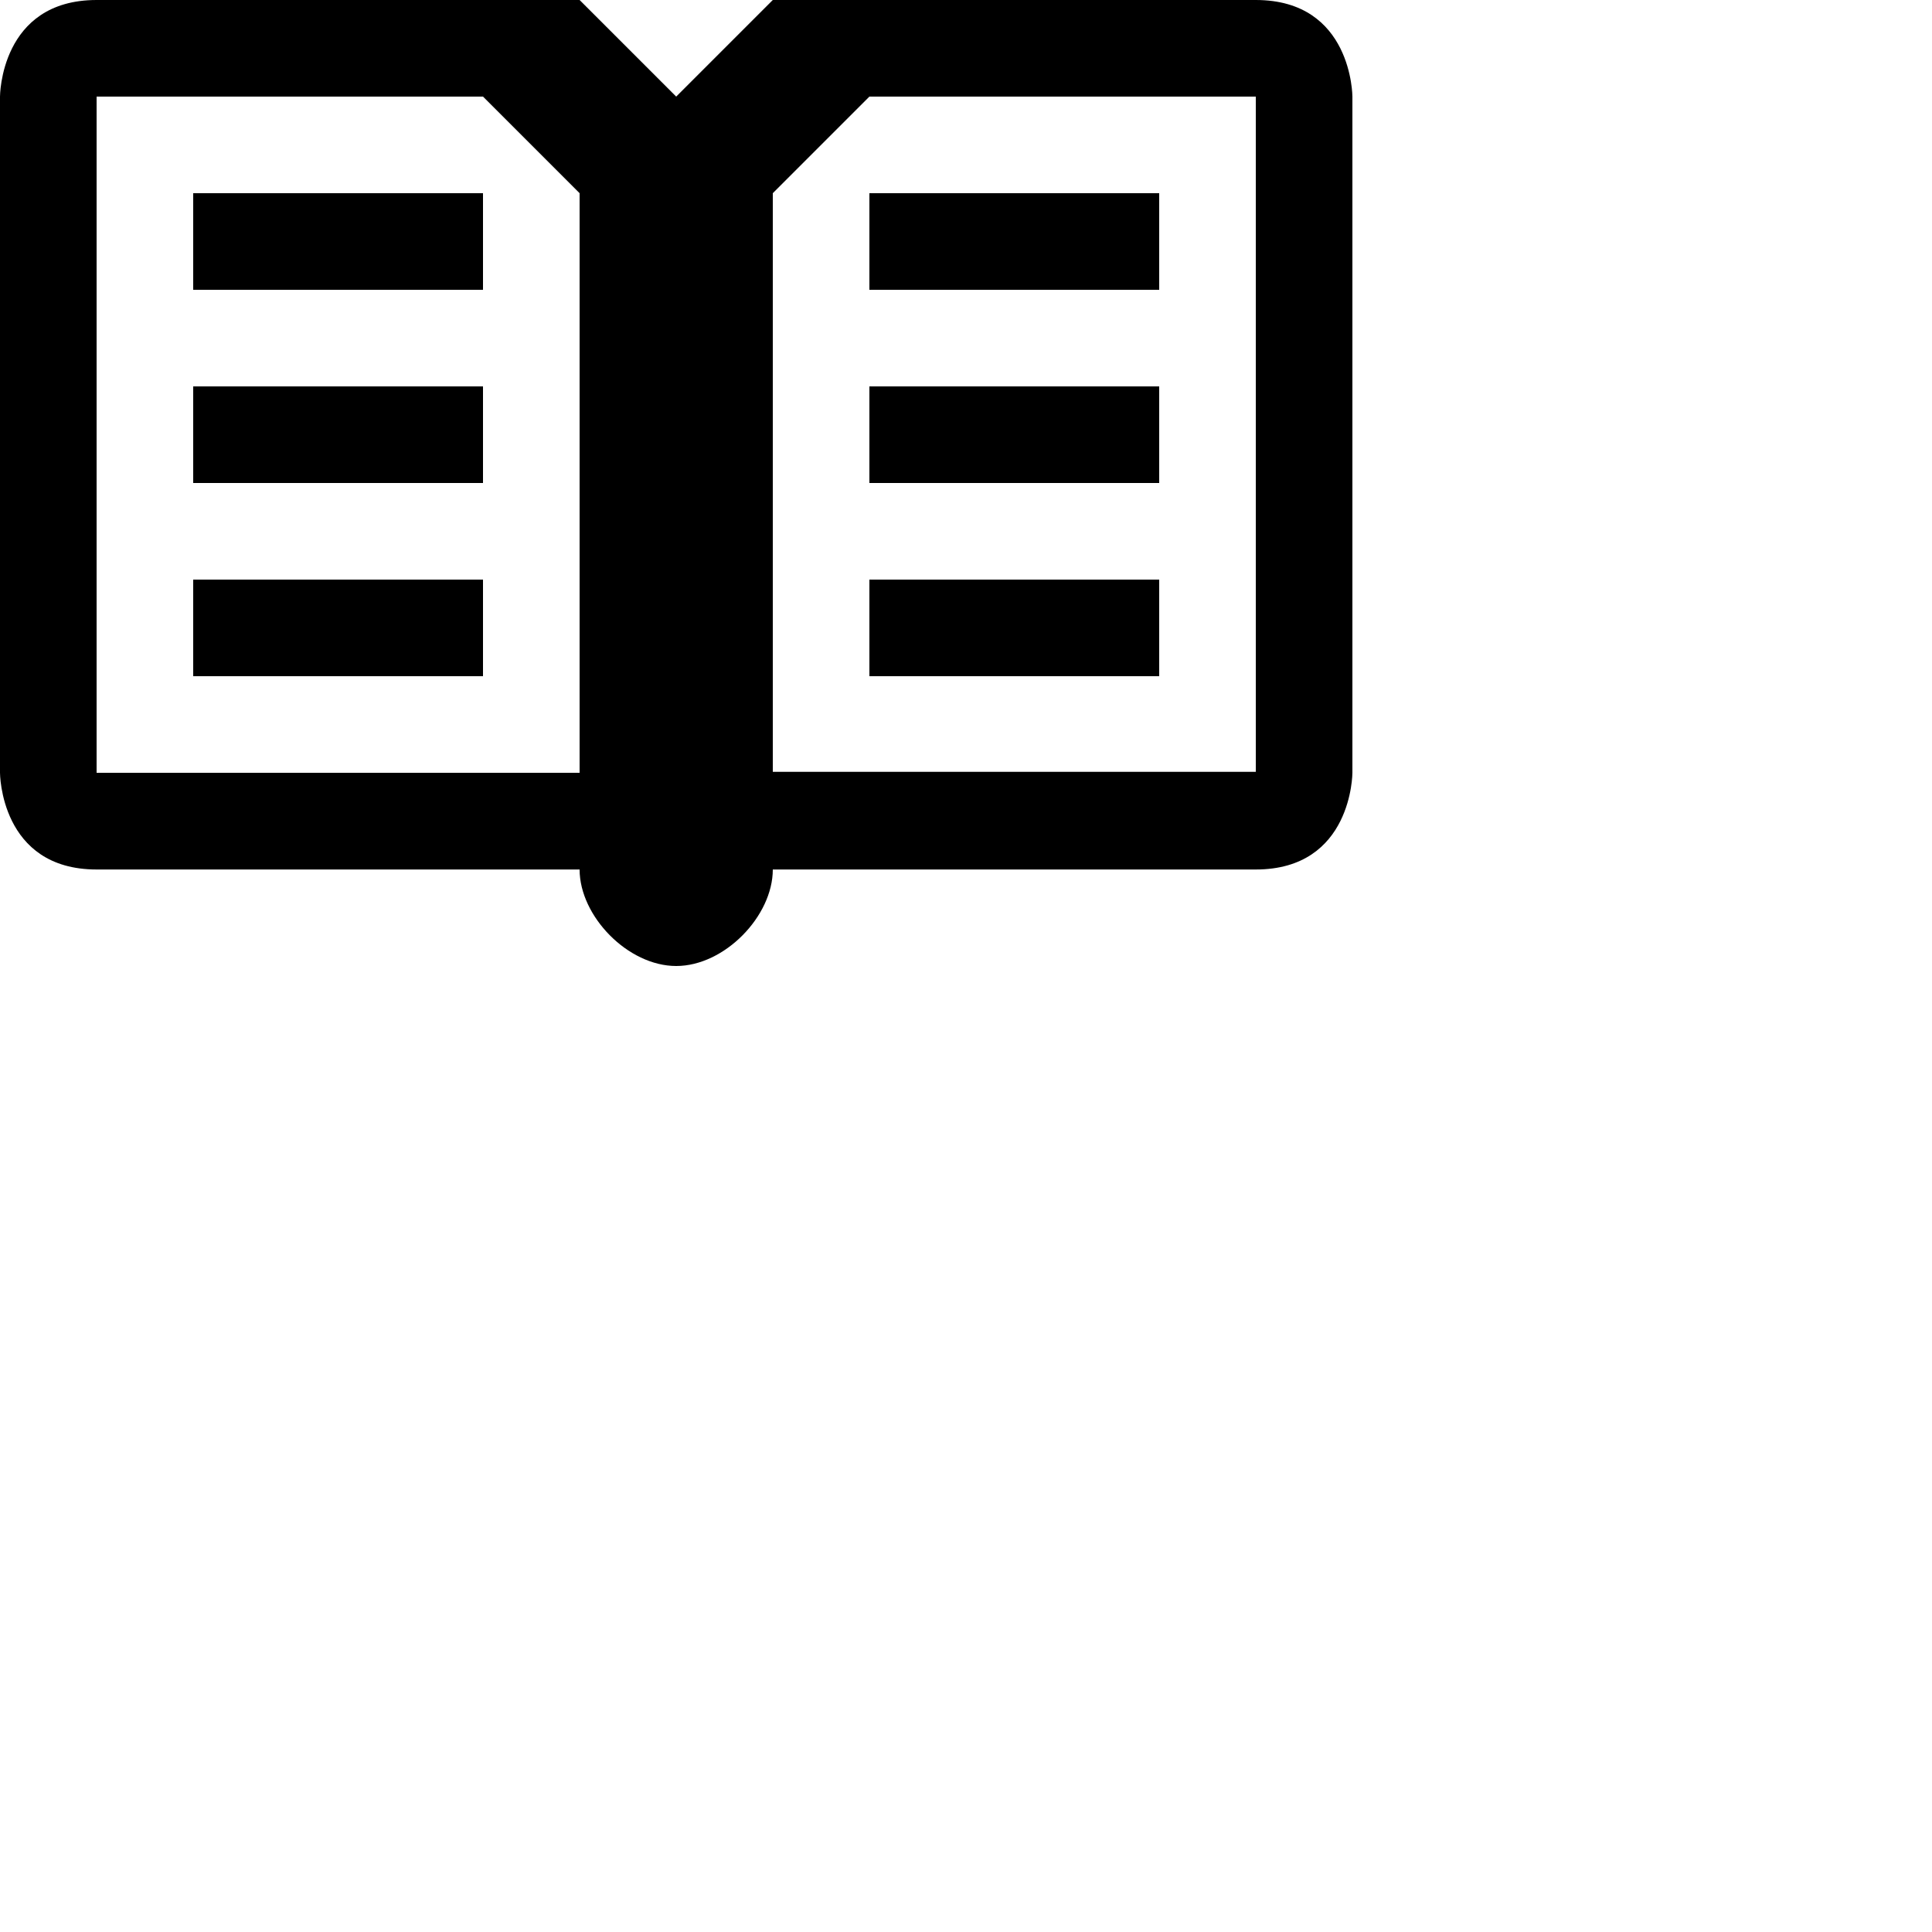 <?xml version="1.0" encoding="UTF-8"?>
<svg width="20px" height="20px" viewBox="0 0 20 20" version="1.1" xmlns="http://www.w3.org/2000/svg" xmlns:xlink="http://www.w3.org/1999/xlink">
    <!-- Generator: sketchtool 48.2 (47327) - http://www.bohemiancoding.com/sketch -->
    <title>book</title>
    <desc>Created with sketchtool.</desc>
    <defs></defs>
    <g id="web-app" stroke="none" stroke-width="1" fill="none" fill-rule="evenodd">
        <g id="book" fill="#000000">
            <path d="M13,9.001 C14,9.001 14,8 14,8 L14,1 C14,1 14,4.19606125e-08 13,3.97928406e-13 C13,4.19606158e-08 8,0 8,0 L7,1 L6,0 C6,0 1,4.19606158e-08 1,3.97928406e-13 C0,4.19606125e-08 0,1 0,1 L0,8 C0,8 -2.83661983e-14,9.001 1,9.001 L6,9.001 C6,9.484 6.5,10 7,10 C7.5,10 8,9.484 8,9.001 L13,9.001 Z M9,2 L12,2 L12,3 L9,3 L9,2 Z M9,4 L12,4 L12,5 L9,5 L9,4 Z M9,6 L12,6 L12,7 L9,7 L9,6 Z M2,2 L5,2 L5,3 L2,3 L2,2 Z M2,4 L5,4 L5,5 L2,5 L2,4 Z M2,6 L5,6 L5,7 L2,7 L2,6 Z M1,1 L5,1 L6,2 L6,8 L1,8 L1,1 Z M8,2 L9,1 L13,1 L13,7.99 L8,7.99 L8,2 Z" id="Shape"></path>
        </g>
    </g>
</svg>